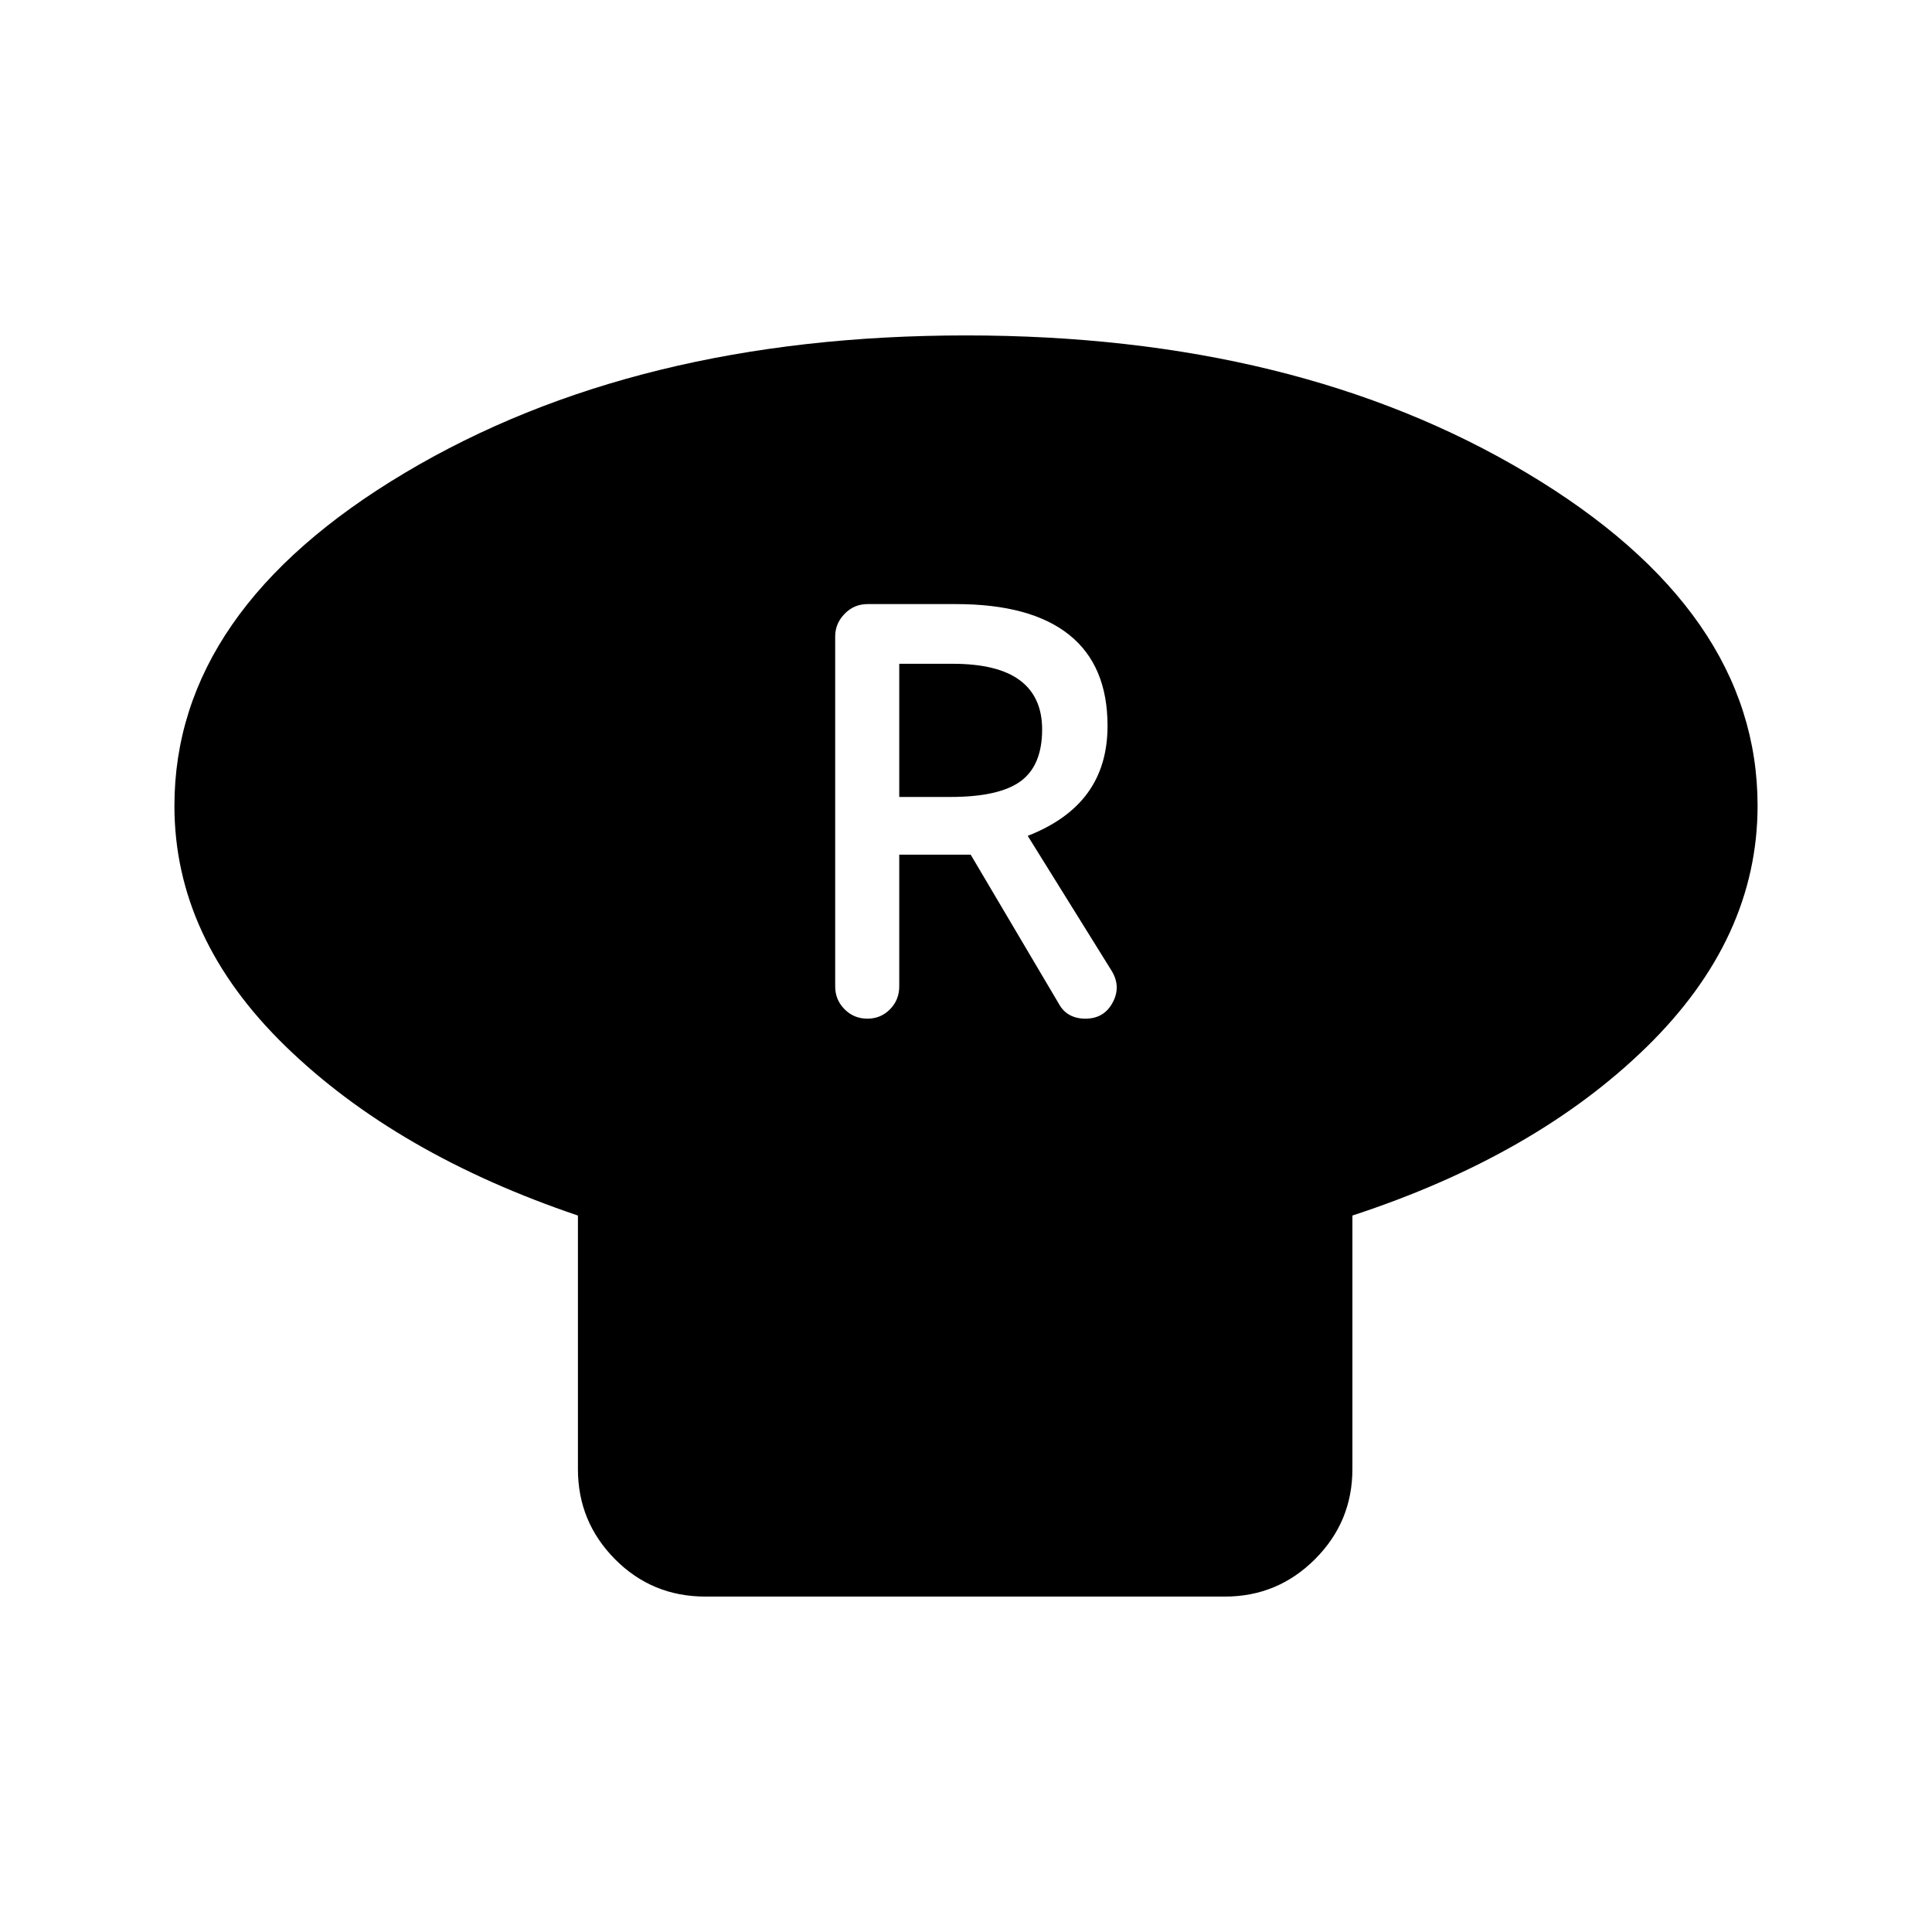 <svg xmlns="http://www.w3.org/2000/svg" height="40" viewBox="0 -960 960 960" width="40"><path d="M672-356v126q0 26.17-18.58 44.75-18.59 18.58-44.75 18.58H350.5q-26.5 0-44.92-18.58-18.41-18.58-18.41-44.75v-126Q197-386.5 141.83-440.17q-55.16-53.68-55.16-119.37 0-97.29 114.58-165.54Q315.83-793.33 480-793.33q164.17 0 278.75 68.41 114.58 68.42 114.58 165.25 0 66-55.16 119.92Q763-385.83 672-356Zm-241-97.83q6.67 0 11.25-4.67t4.58-11.33v-65.5h35.5l43.84 74.16q2 3.67 5.34 5.5 3.34 1.84 7.82 1.84 9.25 0 13.54-8 4.3-8-.54-15.84l-41.66-67q20-7.83 29.83-21.41 9.83-13.57 9.83-33.25 0-30-19.08-45.25T475-659.83h-43.91q-6.71 0-11.4 4.83T415-643.83v174q0 6.66 4.67 11.33 4.66 4.67 11.33 4.67ZM446.83-564v-66.17h26.5q22.5 0 33.5 8.25t11 24.38q0 17.87-10.66 25.71Q496.5-564 472.33-564h-25.5Z"/></svg>
